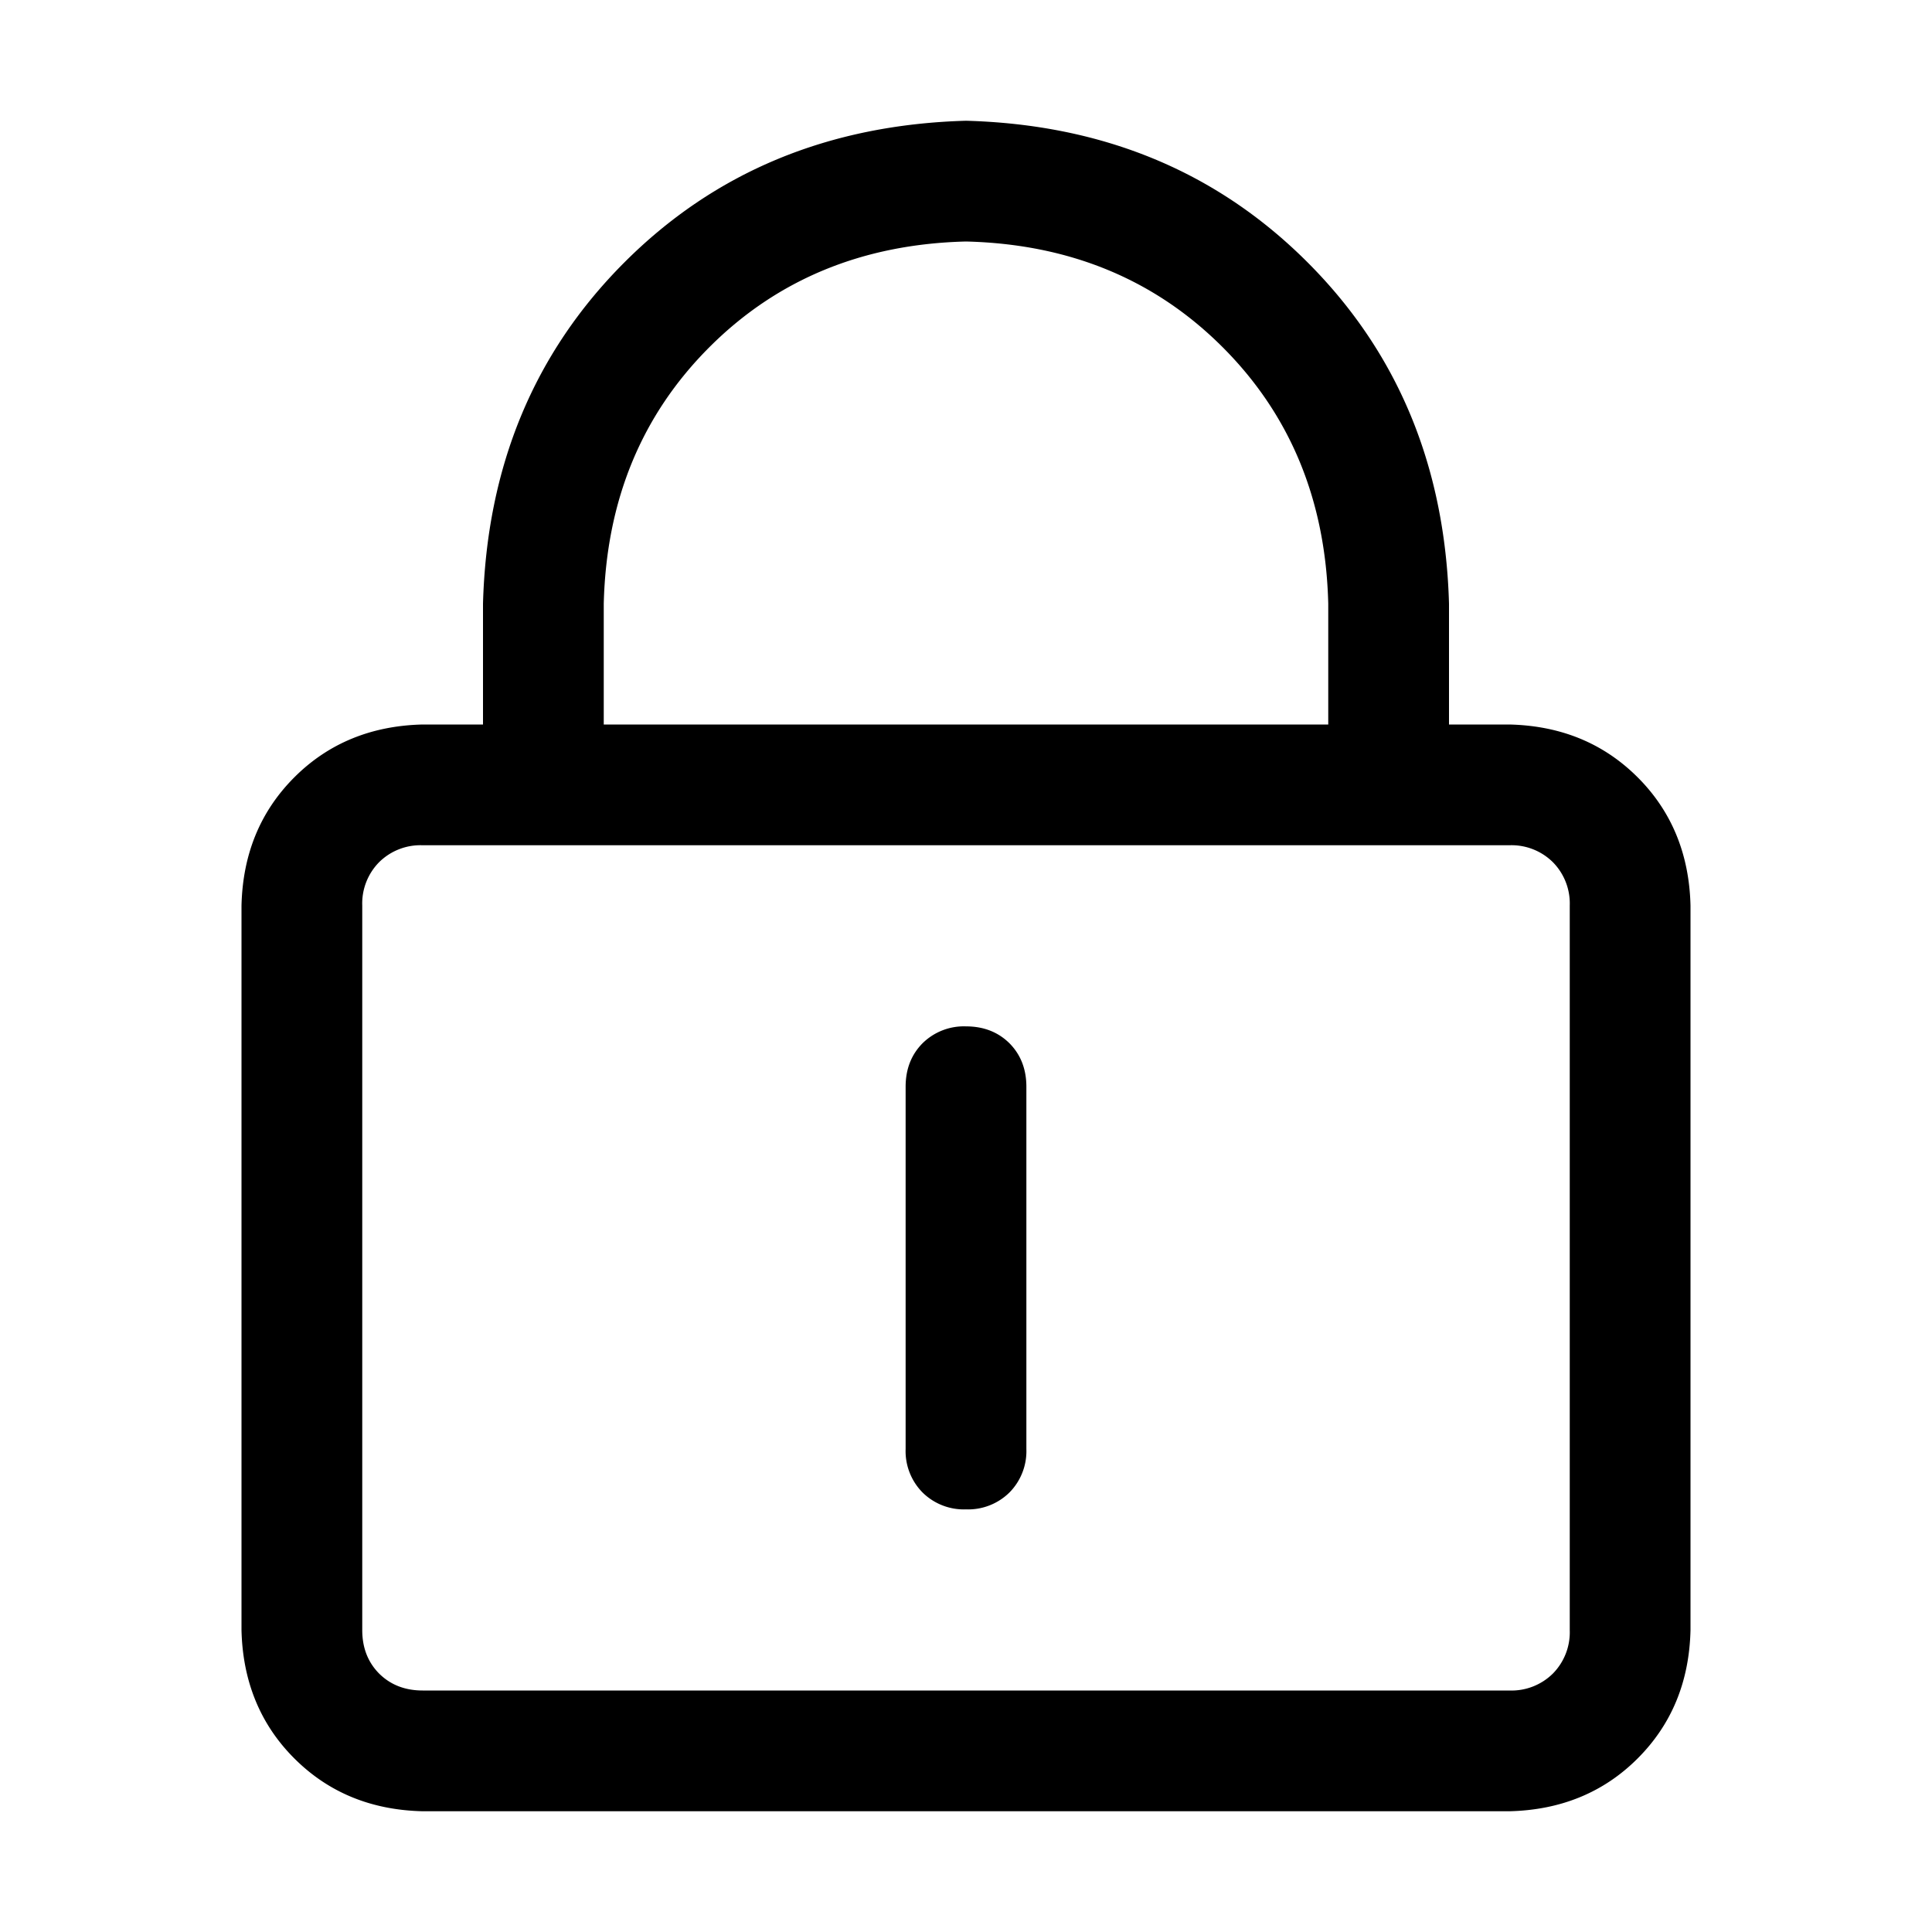 <?xml version="1.0" standalone="no"?><!DOCTYPE svg PUBLIC "-//W3C//DTD SVG 1.1//EN" "http://www.w3.org/Graphics/SVG/1.1/DTD/svg11.dtd"><svg t="1640773300005" class="icon" viewBox="0 0 1024 1024" version="1.1" xmlns="http://www.w3.org/2000/svg" p-id="3692" xmlns:xlink="http://www.w3.org/1999/xlink" width="22" height="22"><defs><style type="text/css"></style></defs><path d="M224 448a31.168 31.168 0 0 0-23.04 8.96 31.168 31.168 0 0 0-8.96 23.04v384c0 9.344 3.008 17.024 8.96 23.04 6.016 5.952 13.696 8.96 23.04 8.96h576a31.168 31.168 0 0 0 23.04-8.96 31.168 31.168 0 0 0 8.96-23.04v-384a31.168 31.168 0 0 0-8.96-23.04 31.168 31.168 0 0 0-23.04-8.96h-576z m0-64h576c27.328 0.64 49.984 9.984 68.032 28.032 17.92 17.92 27.328 40.64 27.968 67.968v384c-0.64 27.328-9.984 49.984-28.032 68.032-17.92 17.92-40.64 27.328-67.968 27.968h-576c-27.328-0.64-49.984-9.984-68.032-28.032-17.92-17.92-27.328-40.64-27.968-67.968v-384c0.64-27.328 9.984-49.984 28.032-68.032 17.92-17.92 40.64-27.328 67.968-27.968zM512 544c9.344 0 17.024 3.008 23.04 8.96 5.952 6.016 8.96 13.696 8.96 23.04v192a31.168 31.168 0 0 1-8.96 23.04 31.168 31.168 0 0 1-23.04 8.96 31.168 31.168 0 0 1-23.04-8.96 31.168 31.168 0 0 1-8.96-23.04V576c0-9.344 3.008-17.024 8.96-23.04A31.168 31.168 0 0 1 512 544zM704 384V320c-1.344-54.656-20.032-100.032-56-136S566.72 129.344 512 128c-54.656 1.344-100.032 20.032-136 56S321.344 265.28 320 320v64h384zM512 64c72.64 1.984 132.992 27.008 180.992 75.008S765.952 247.36 768 320v128H256V320c1.984-72.64 27.008-132.992 75.008-180.992S439.36 66.048 512 64z" p-id="3693"></path></svg>
